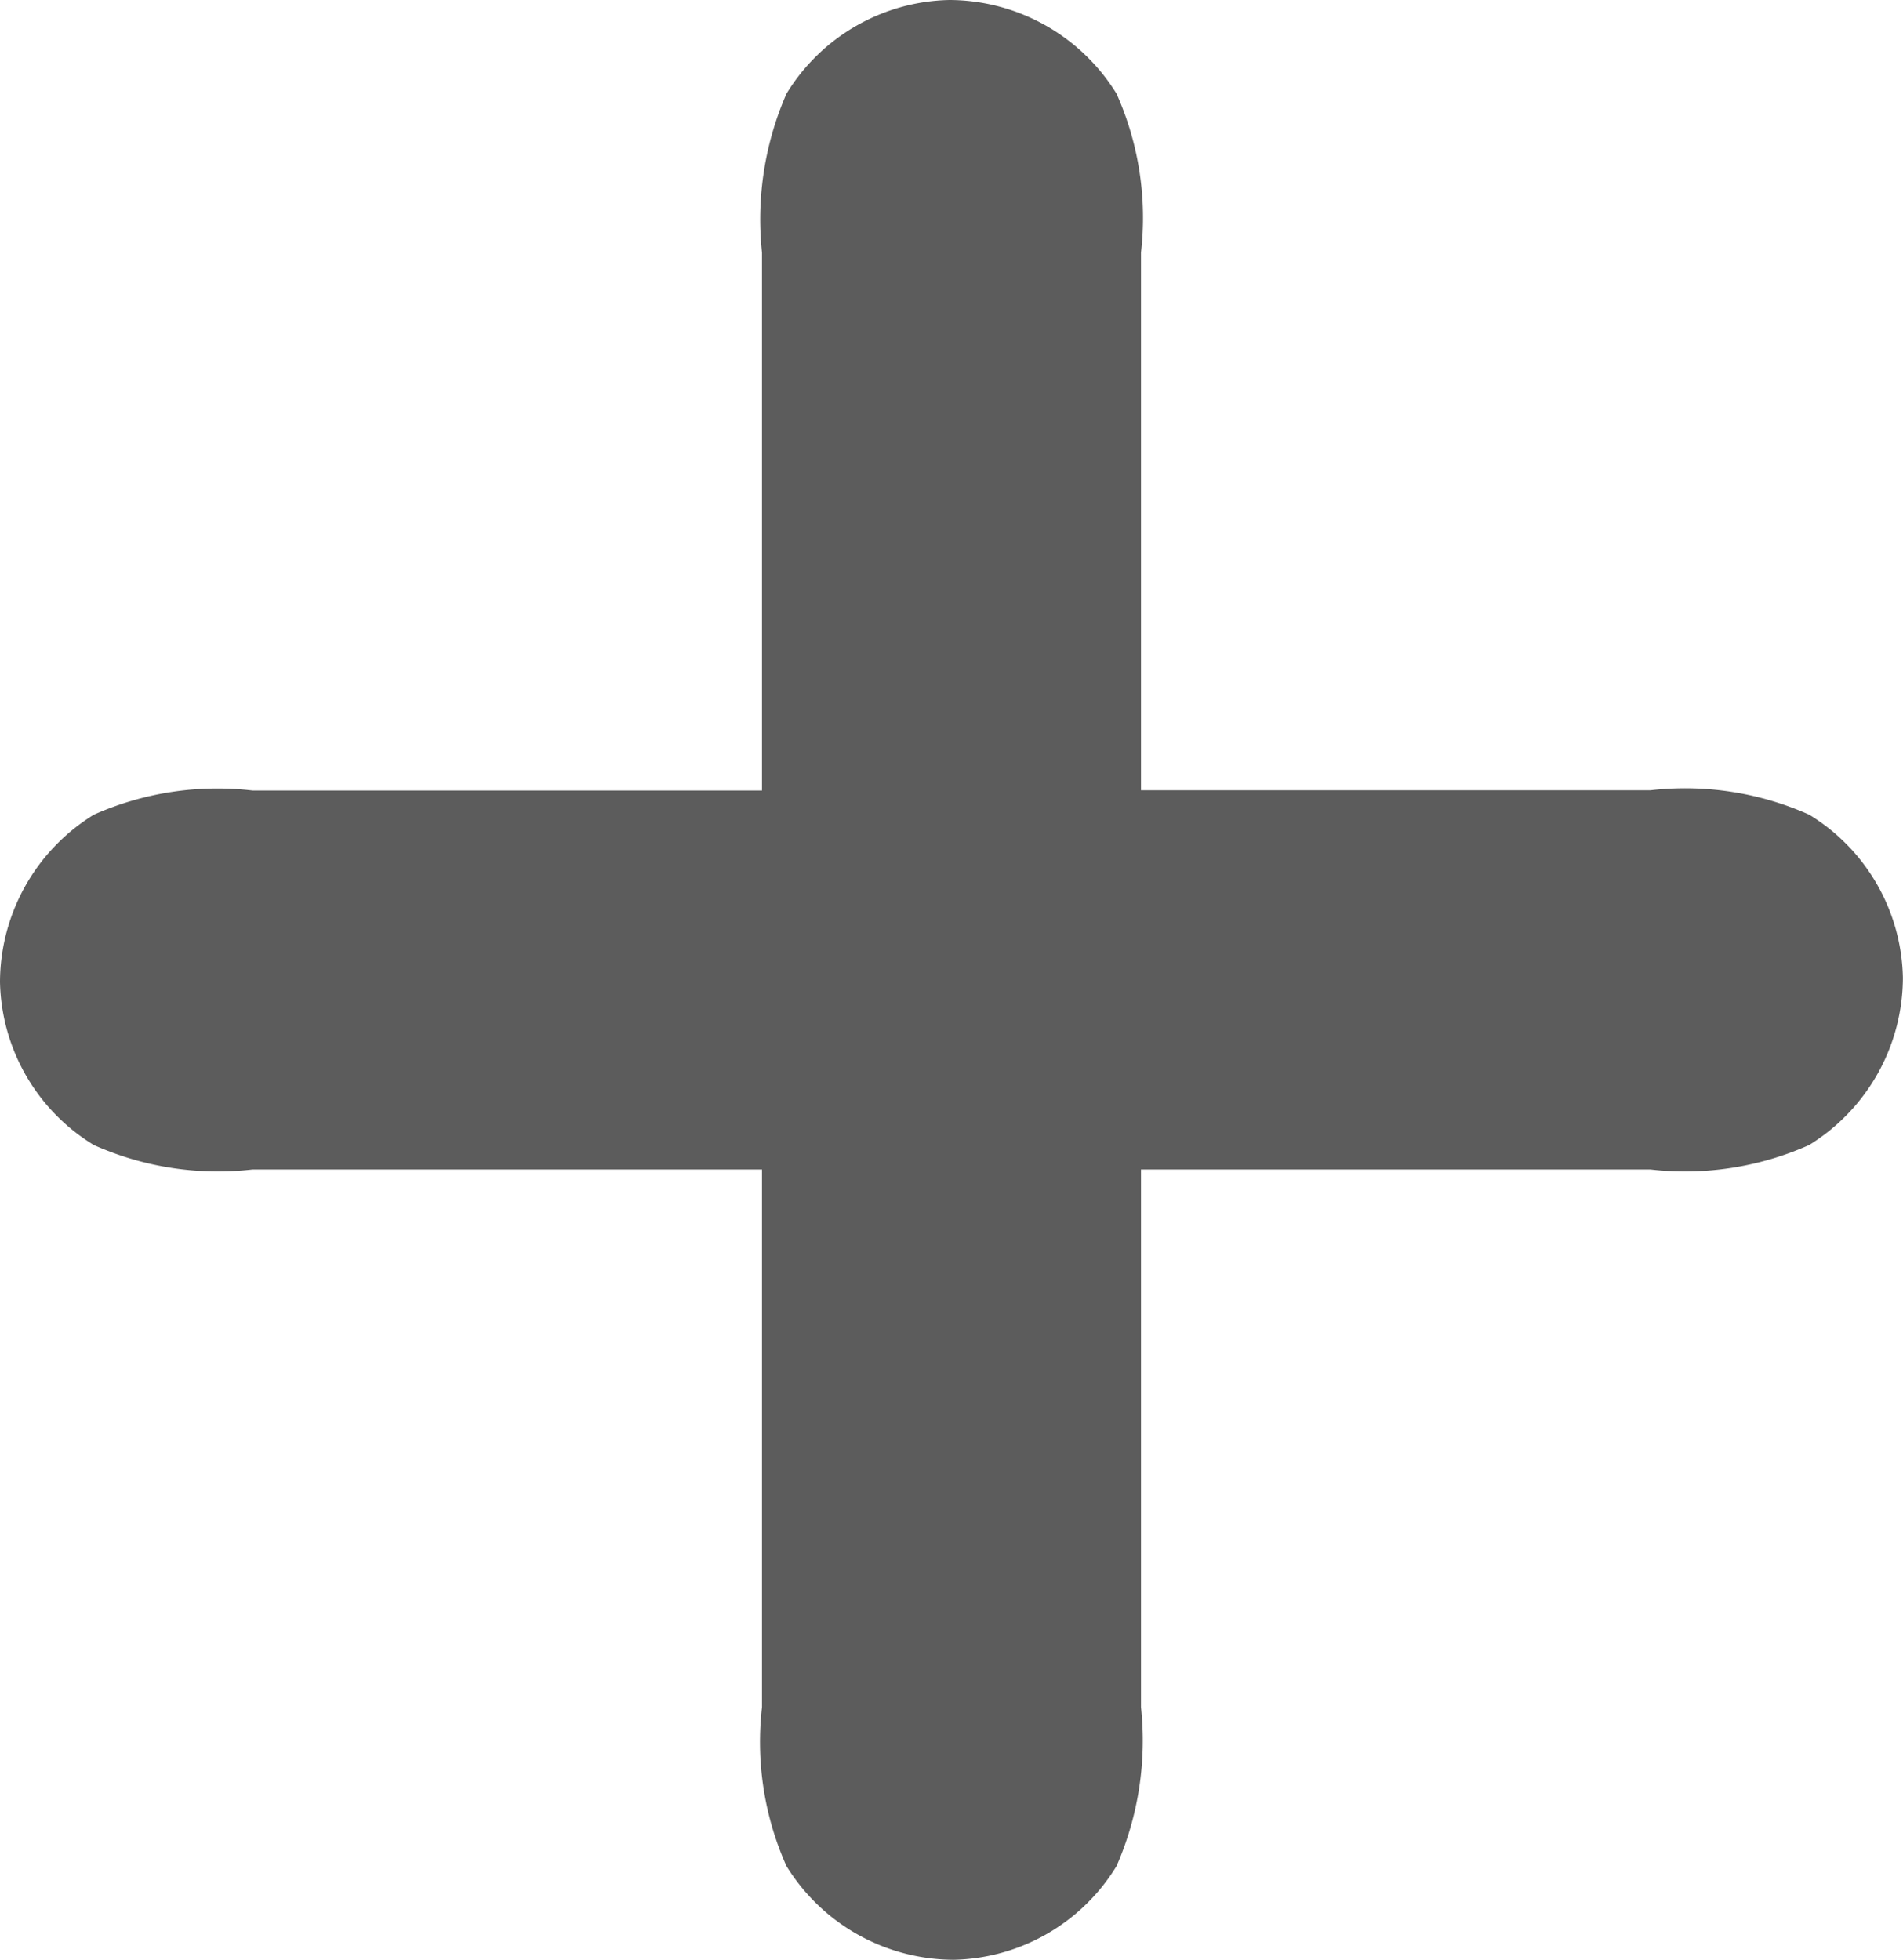 <svg xmlns='http://www.w3.org/2000/svg' width='37.743' height='38.874'><path d='M15.113 23.195V33.86a6.035 6.035 0 0 0 .485 3.152 3.91 3.91 0 0 0 3.314 1.859 3.878 3.878 0 0 0 3.233-1.859 6.215 6.215 0 0 0 .485-3.152V23.195h10.1a6.035 6.035 0 0 0 3.152-.485 3.91 3.91 0 0 0 1.859-3.314 3.877 3.877 0 0 0-1.857-3.236 6.035 6.035 0 0 0-3.152-.485H22.63V5.011a6.035 6.035 0 0 0-.485-3.152A3.91 3.91 0 0 0 18.831 0a3.878 3.878 0 0 0-3.233 1.86 6.215 6.215 0 0 0-.485 3.152V15.68H5.011a6.035 6.035 0 0 0-3.151.48A3.91 3.91 0 0 0 0 19.477a3.877 3.877 0 0 0 1.86 3.233 6.035 6.035 0 0 0 3.152.485Z' fill='#5c5c5c'/></svg>